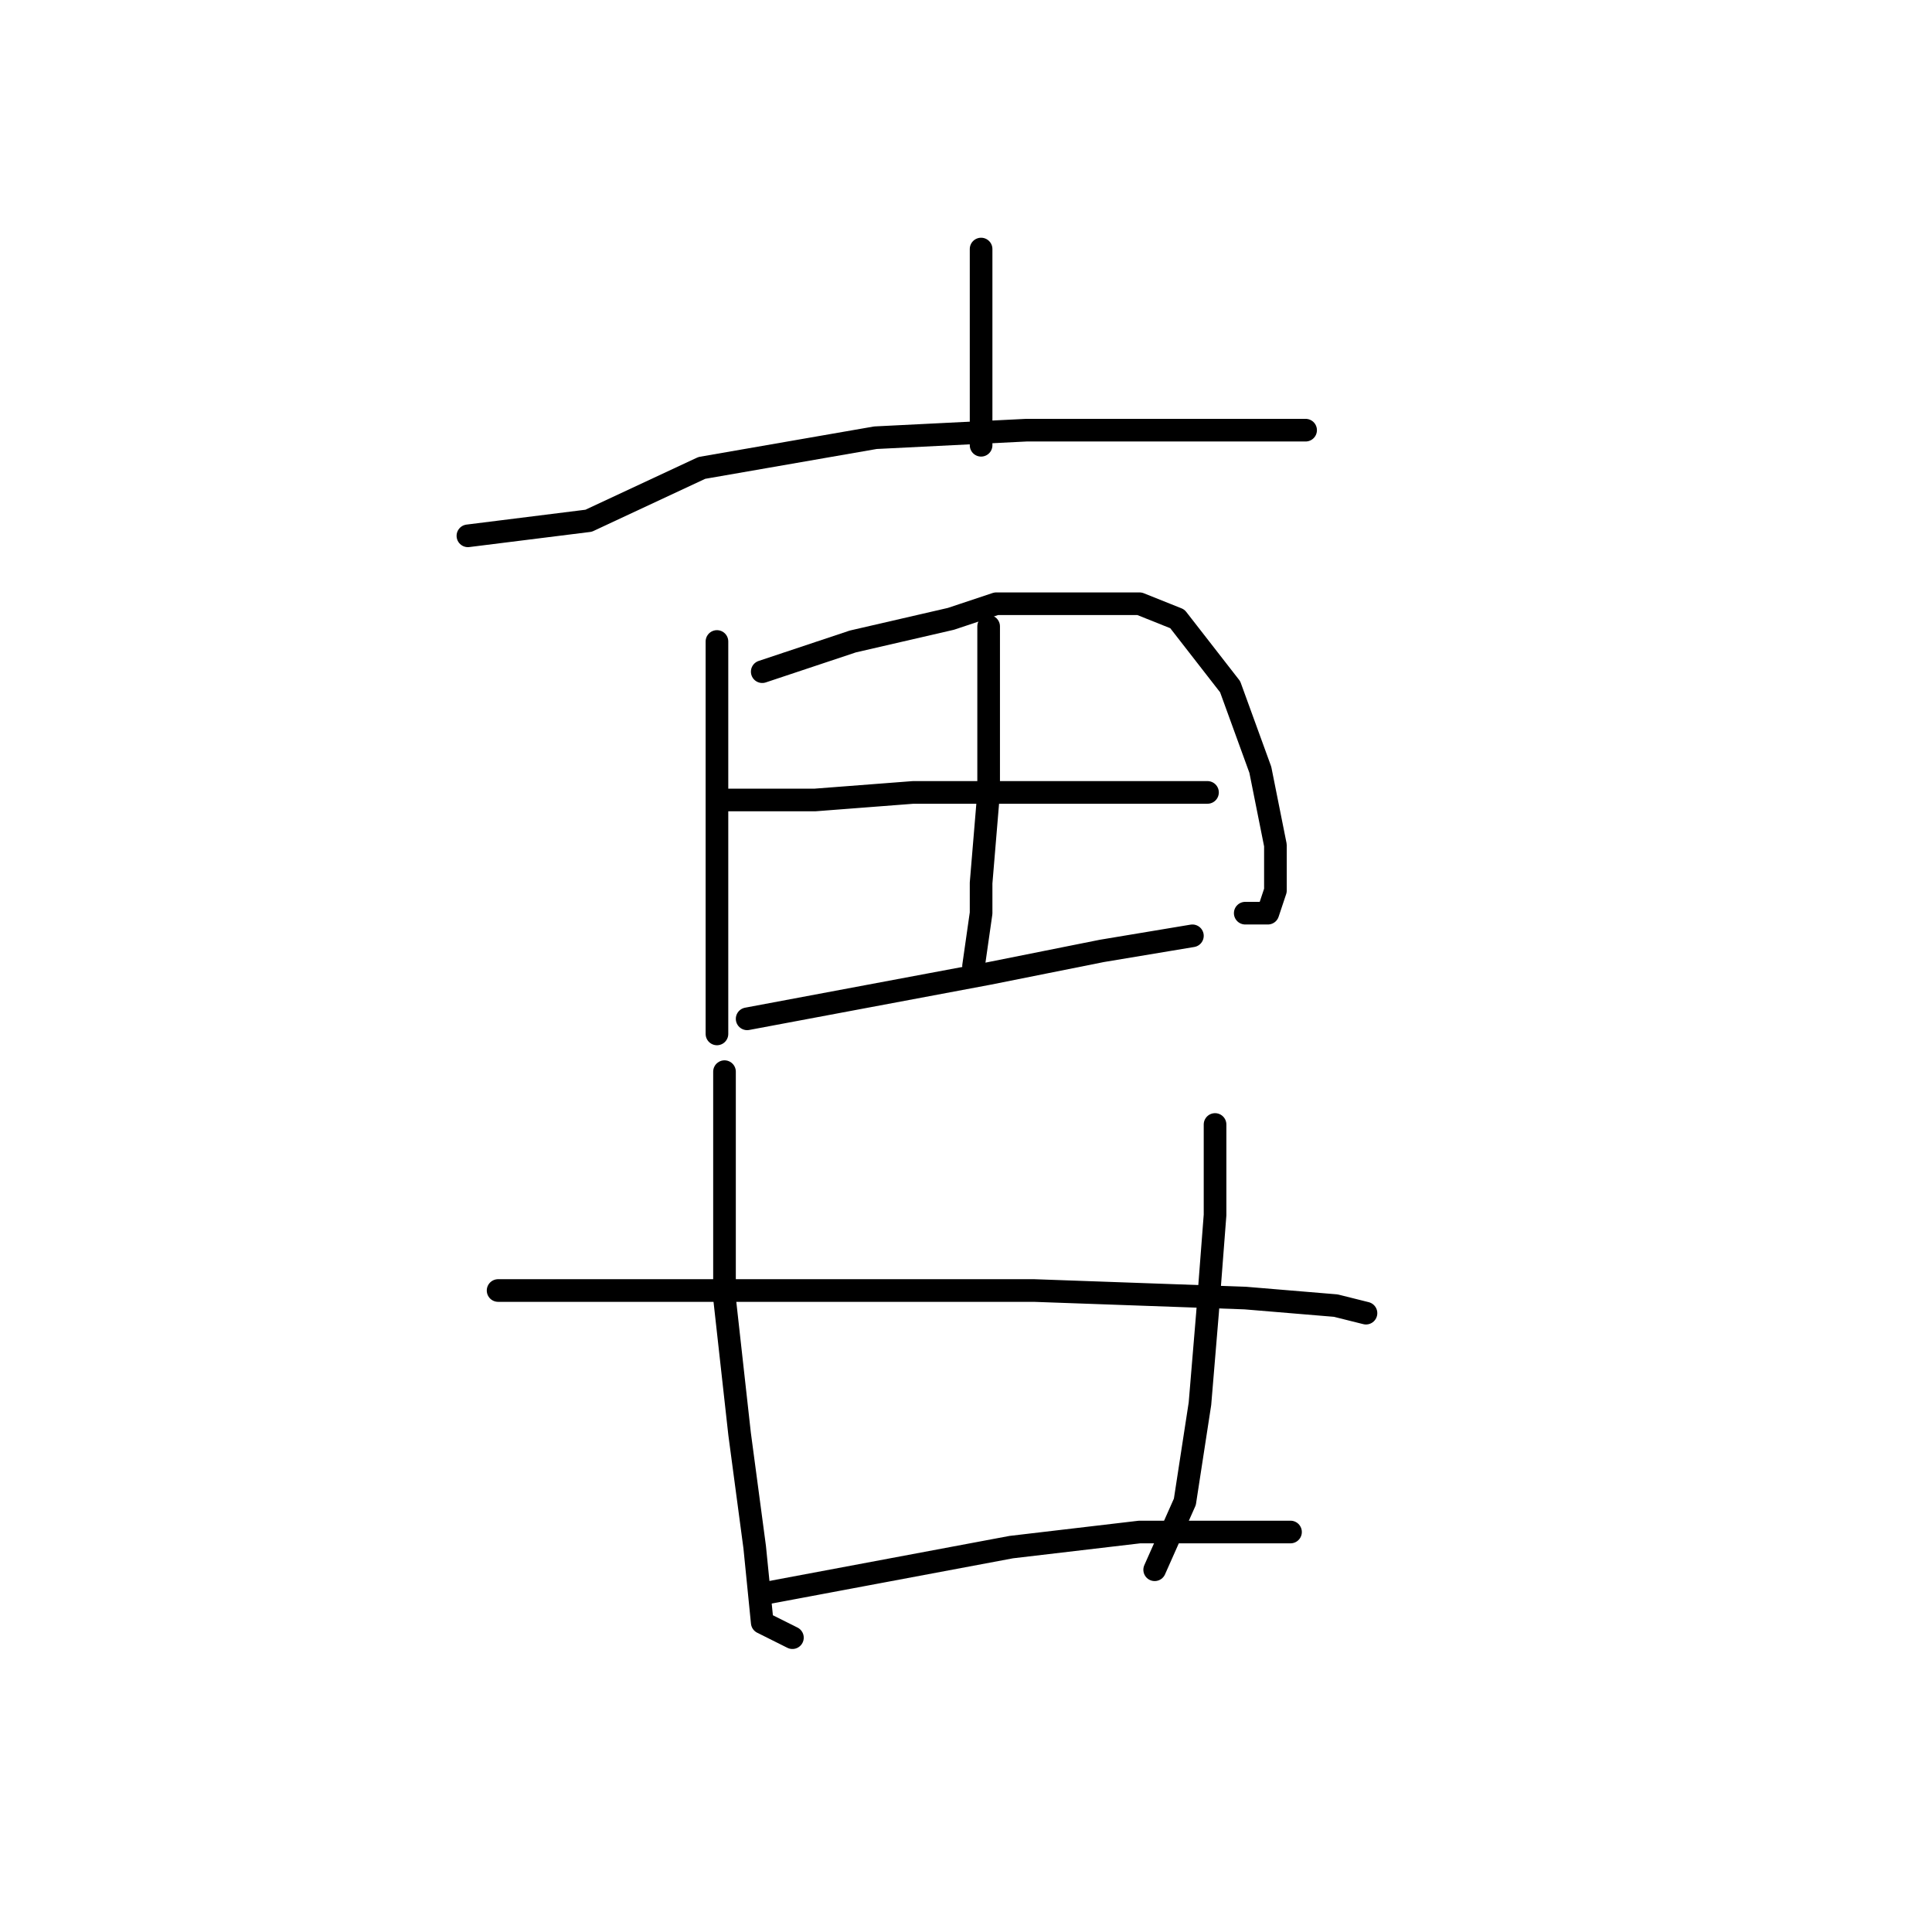 <?xml version="1.0" standalone="no"?>
    <svg width="256" height="256" xmlns="http://www.w3.org/2000/svg" version="1.1">
    <polyline stroke="black" stroke-width="3" stroke-linecap="round" fill="transparent" stroke-linejoin="round" points="130 33 130 37 130 41 130 50 130 55 130 59 130 59 " />
        <polyline stroke="black" stroke-width="3" stroke-linecap="round" fill="transparent" stroke-linejoin="round" points="62 71 70 70 78 69 93 62 116 58 136 57 146 57 161 57 173 57 173 57 " />
        <polyline stroke="black" stroke-width="3" stroke-linecap="round" fill="transparent" stroke-linejoin="round" points="95 85 95 97 95 109 95 120 95 129 95 136 95 137 95 137 " />
        <polyline stroke="black" stroke-width="3" stroke-linecap="round" fill="transparent" stroke-linejoin="round" points="101 89 107 87 113 85 126 82 132 80 151 80 156 82 163 91 167 102 169 112 169 118 168 121 165 121 165 121 " />
        <polyline stroke="black" stroke-width="3" stroke-linecap="round" fill="transparent" stroke-linejoin="round" points="131 83 131 88 131 93 131 105 130 117 130 121 129 128 129 128 " />
        <polyline stroke="black" stroke-width="3" stroke-linecap="round" fill="transparent" stroke-linejoin="round" points="96 106 102 106 108 106 121 105 135 105 148 105 152 105 158 105 160 105 160 105 " />
        <polyline stroke="black" stroke-width="3" stroke-linecap="round" fill="transparent" stroke-linejoin="round" points="99 135 115 132 131 129 146 126 158 124 158 124 " />
        <polyline stroke="black" stroke-width="3" stroke-linecap="round" fill="transparent" stroke-linejoin="round" points="66 171 75 171 84 171 102 171 126 171 137 171 165 172 177 173 181 174 181 174 " />
        <polyline stroke="black" stroke-width="3" stroke-linecap="round" fill="transparent" stroke-linejoin="round" points="96 142 96 157 96 172 98 190 100 205 101 215 105 217 105 217 " />
        <polyline stroke="black" stroke-width="3" stroke-linecap="round" fill="transparent" stroke-linejoin="round" points="161 149 161 155 161 161 160 174 159 186 157 199 153 208 153 208 " />
        <polyline stroke="black" stroke-width="3" stroke-linecap="round" fill="transparent" stroke-linejoin="round" points="102 211 118 208 134 205 151 203 165 203 171 203 171 203 " />
        </svg>